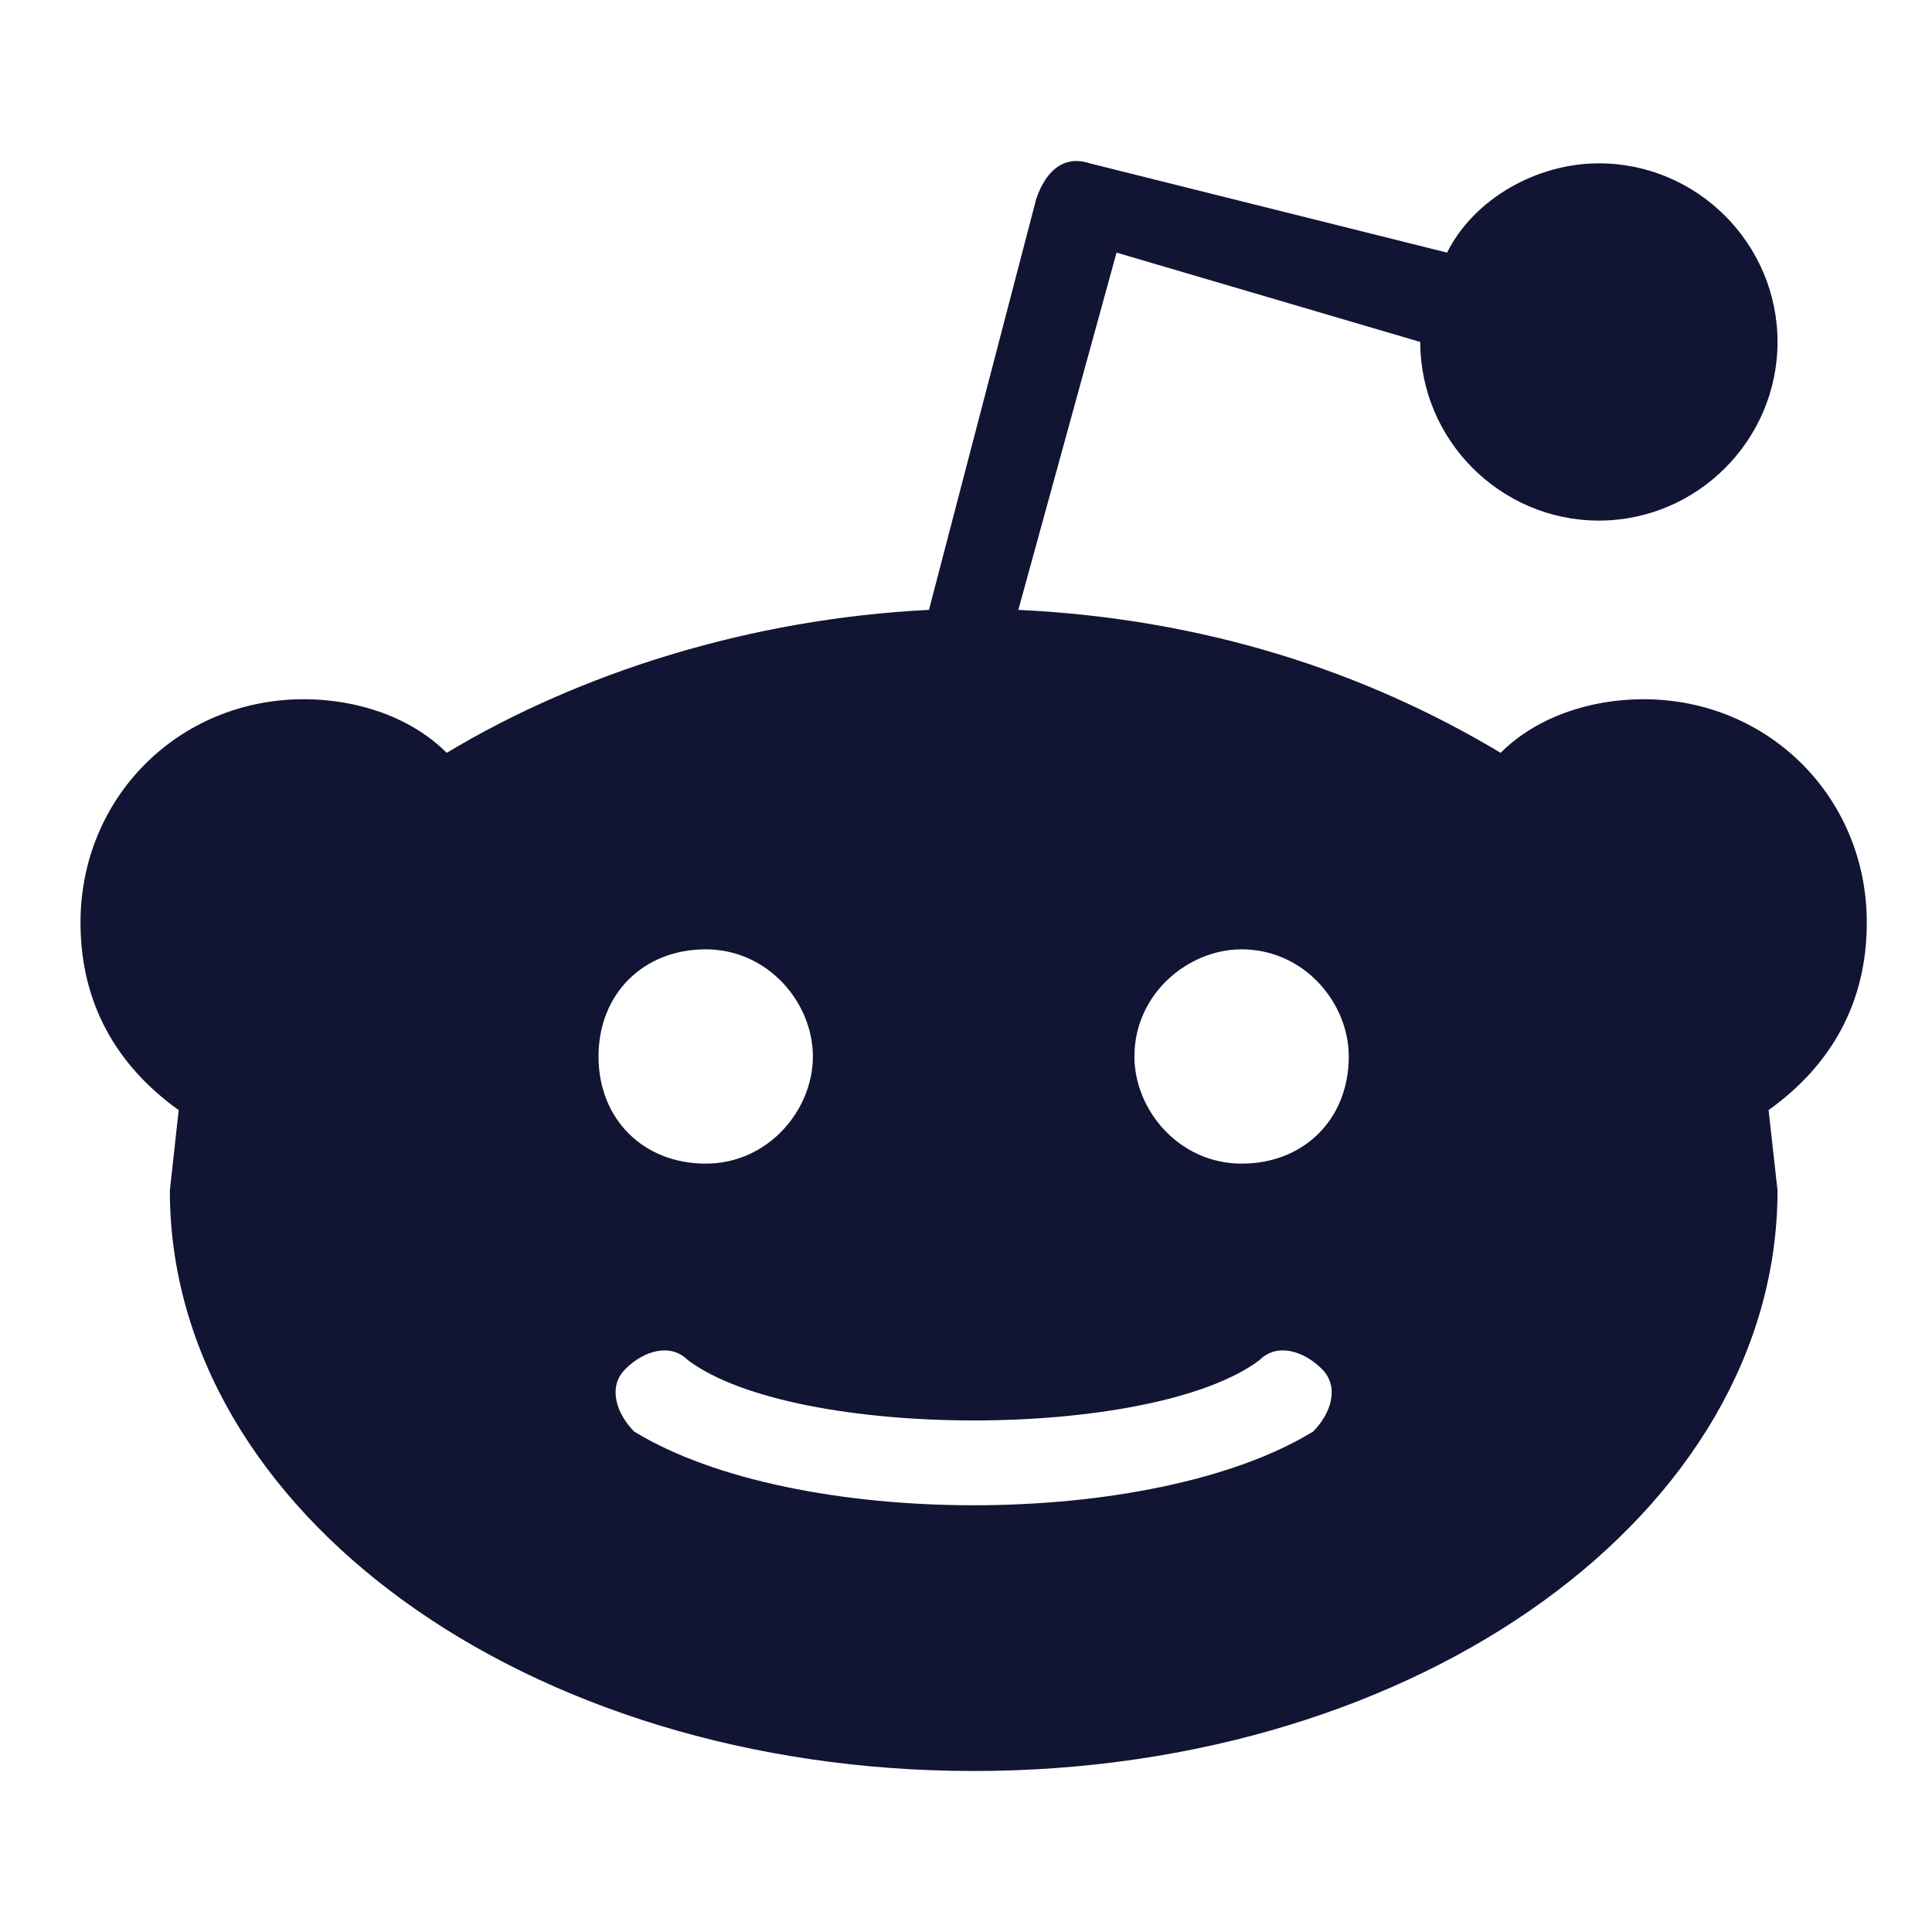 <svg width="24" height="24" viewBox="0 0 24 24" fill="none" xmlns="http://www.w3.org/2000/svg">
<path d="M23.19 11.46C23.19 9.906 21.97 8.686 20.416 8.686C19.751 8.686 19.085 8.908 18.641 9.352C16.977 8.353 14.98 7.687 12.65 7.576L13.87 3.138L17.643 4.248C17.643 5.468 18.641 6.467 19.862 6.467C21.082 6.467 22.081 5.468 22.081 4.248C22.081 3.027 21.082 2.029 19.862 2.029C19.085 2.029 18.308 2.473 17.976 3.138L13.537 2.029C13.205 1.918 12.983 2.14 12.872 2.473L11.54 7.576C9.321 7.687 7.213 8.353 5.549 9.352C5.105 8.908 4.439 8.686 3.774 8.686C2.22 8.686 1 9.906 1 11.46C1 12.458 1.444 13.235 2.22 13.79L2.11 14.788C2.11 18.782 6.548 22 12.095 22C17.643 22 22.081 18.782 22.081 14.788L21.97 13.79C22.746 13.235 23.19 12.458 23.19 11.46ZM8.767 11.793C9.543 11.793 10.098 12.458 10.098 13.124C10.098 13.79 9.543 14.455 8.767 14.455C7.99 14.455 7.435 13.901 7.435 13.124C7.435 12.347 7.99 11.793 8.767 11.793ZM16.311 17.784C14.314 19.004 9.876 19.004 7.879 17.784C7.657 17.562 7.546 17.229 7.768 17.007C7.99 16.785 8.323 16.674 8.545 16.896C9.876 17.895 14.314 17.895 15.646 16.896C15.867 16.674 16.2 16.785 16.422 17.007C16.644 17.229 16.533 17.562 16.311 17.784ZM15.424 14.455C14.647 14.455 14.092 13.79 14.092 13.124C14.092 12.347 14.758 11.793 15.424 11.793C16.2 11.793 16.755 12.458 16.755 13.124C16.755 13.901 16.2 14.455 15.424 14.455Z" fill="#111432"/>
</svg>
